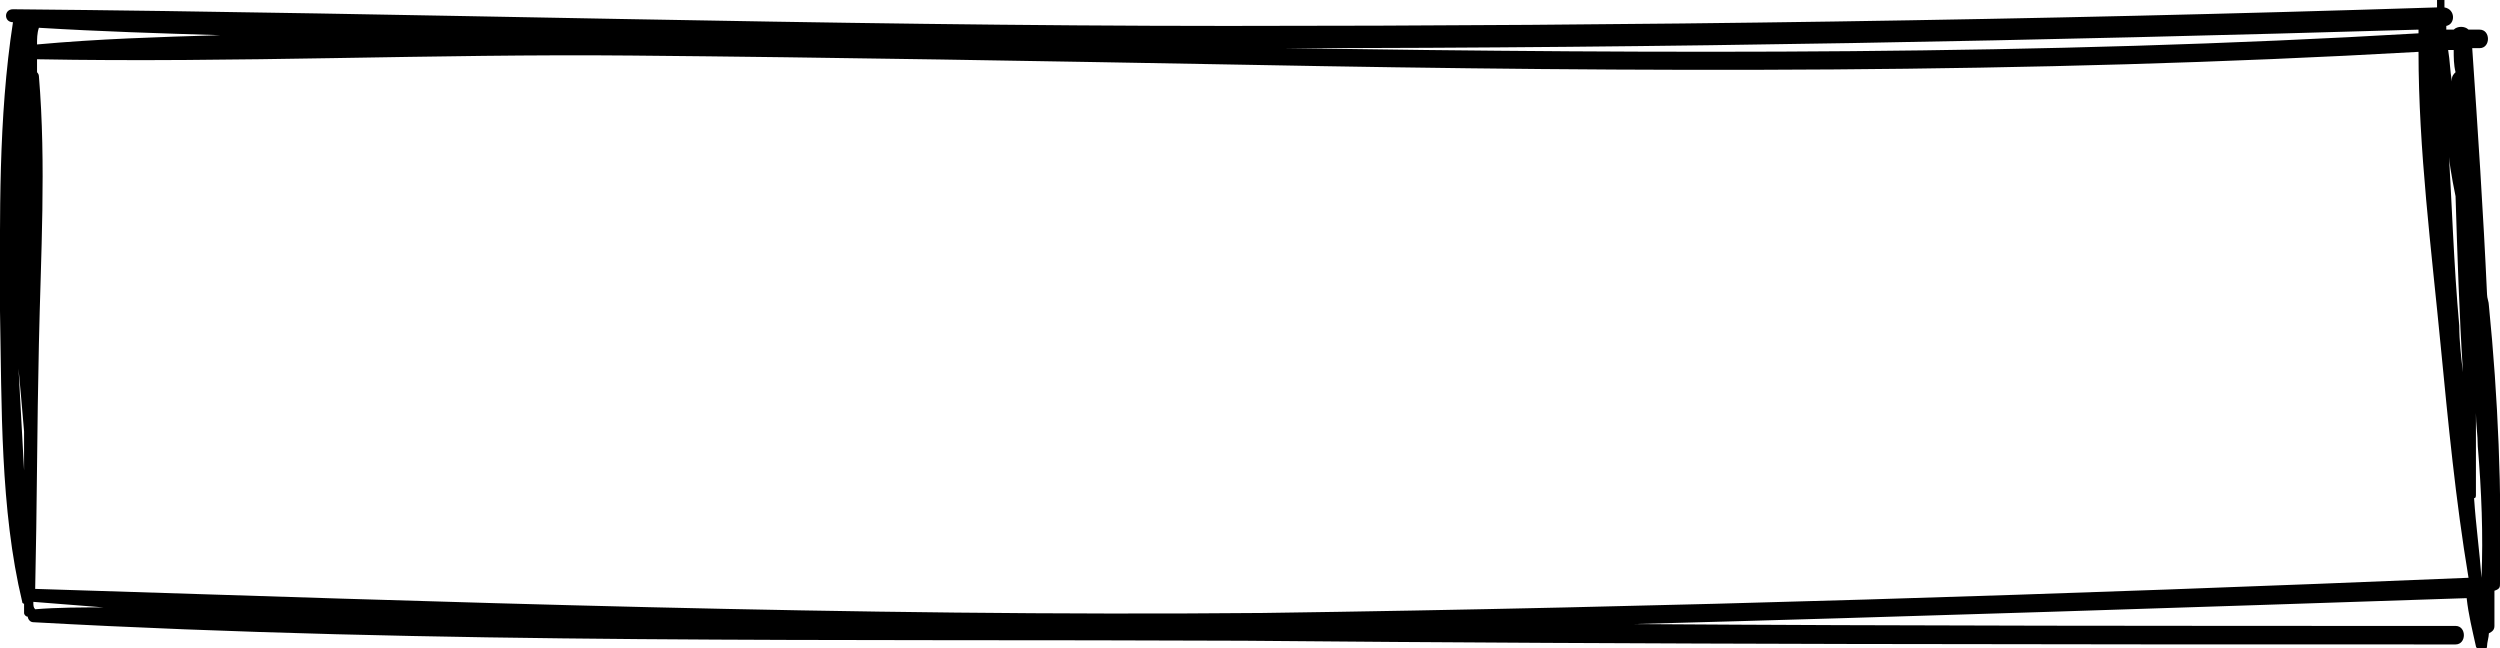 <?xml version="1.0" encoding="utf-8"?>
<!-- Generator: Adobe Illustrator 18.1.1, SVG Export Plug-In . SVG Version: 6.00 Build 0)  -->
<svg version="1.1" id="Camada_1" xmlns="http://www.w3.org/2000/svg" xmlns:xlink="http://www.w3.org/1999/xlink" x="0px" y="0px"
	 viewBox="0 0 135 35" enable-background="new 0 0 135 35" xml:space="preserve">
<path d="M135,31.5c0.1-5-0.1-10-0.6-15c0-0.2-0.1-0.4-0.1-0.6c-0.2-4.4-0.5-8.9-0.8-13.3c0.1,0,0.3,0,0.4,0c0.6,0,0.6-1,0-1
	c-0.2,0-0.4,0-0.6,0c-0.2-0.2-0.6-0.2-0.8,0c-0.1,0-0.3,0-0.4,0c0-0.1,0-0.1,0-0.2c0.5-0.1,0.5-0.9-0.1-1c0-0.1,0-0.2,0-0.4
	c0-0.3-0.4-0.3-0.4,0c0,0.1,0,0.2,0,0.4c-21.7,0.7-43.5,1-65.3,1c-21.9,0-43.7-0.7-65.6-0.9c-0.5,0-0.5,0.7,0,0.7
	C-0.1,6.4,0,11.7,0,16.8C0.1,21.9,0,27.5,1.2,32.5c0,0.1,0.1,0.1,0.1,0.1c0,0.2,0,0.3,0,0.5c0,0.1,0.1,0.2,0.2,0.2
	c0,0.1,0.1,0.3,0.3,0.3c21.7,1.2,43.7,0.9,65.4,1c21.8,0.2,43.6,0.2,65.4,0.2c0.6,0,0.6-1,0-1c-14.8,0-29.6,0-44.4-0.1
	c15-0.4,30-0.9,45-1.4c0.1,0.9,0.3,1.7,0.5,2.6c0,0.1,0.2,0.2,0.3,0.1c0.1,0.1,0.3,0.1,0.3-0.1c0-0.2,0.1-0.5,0.1-0.7
	c0.2-0.1,0.3-0.2,0.3-0.4c0-0.6,0-1.3,0-1.9C135,31.8,135,31.7,135,31.5z M1.3,25.4c-0.1-1.8-0.2-3.7-0.3-5.5
	c0.1,1.1,0.2,2.2,0.3,3.4C1.3,24,1.3,24.7,1.3,25.4z M132.5,2.7c0,0.4,0,0.8,0.1,1.2c-0.1,0.1-0.2,0.2-0.2,0.4c0,0,0,0.1,0,0.1
	c-0.1-0.6-0.1-1.1-0.2-1.7C132.3,2.7,132.4,2.7,132.5,2.7z M132.6,10.6c0.1,3.2,0.2,6.4,0.4,9.5c-0.1-0.8-0.2-1.7-0.2-2.5
	c-0.3-3.3-0.4-6.7-0.6-10C132.2,8.6,132.4,9.6,132.6,10.6z M130.6,1.6c0,0.1,0,0.2,0,0.2C110.2,3,89.8,2.9,69.4,2.6
	C89.8,2.6,110.2,2.2,130.6,1.6z M2.1,1.5c3.3,0.2,6.5,0.3,9.8,0.4C8.5,2,5.3,2.1,2,2.4C2,2.1,2,1.8,2.1,1.5z M1.9,32.9
	C1.9,32.9,1.9,32.9,1.9,32.9c-0.1-0.1-0.1-0.2-0.1-0.4c0,0,0,0,0,0c1.3,0.1,2.5,0.2,3.8,0.3C4.4,32.8,3.1,32.8,1.9,32.9z M68.2,33.1
	C46,33.3,24,32.5,1.9,31.8C2,27.4,2,23,2.1,18.6c0.1-4.8,0.4-9.7,0-14.5C2.1,4,2,3.9,2,3.9c0-0.2,0-0.5,0-0.7
	C12.7,3.4,23.4,2.9,34.1,3c11.1,0.1,22.2,0.3,33.3,0.5c21.1,0.4,42.1,0.5,63.2-0.7c0,5.3,0.7,10.7,1.2,15.9
	c0.4,4.1,0.8,8.3,1.5,12.5C111.6,32.1,89.9,32.8,68.2,33.1z M134,31.2c-0.1-1.4-0.3-2.8-0.4-4.3c0.1,0,0.1-0.1,0.1-0.2
	c0-1.5,0-2.9,0-4.4c0,0.6,0.1,1.2,0.1,1.8C134,26.5,134.1,28.9,134,31.2C134.1,31.2,134.1,31.2,134,31.2z"/>
</svg>
